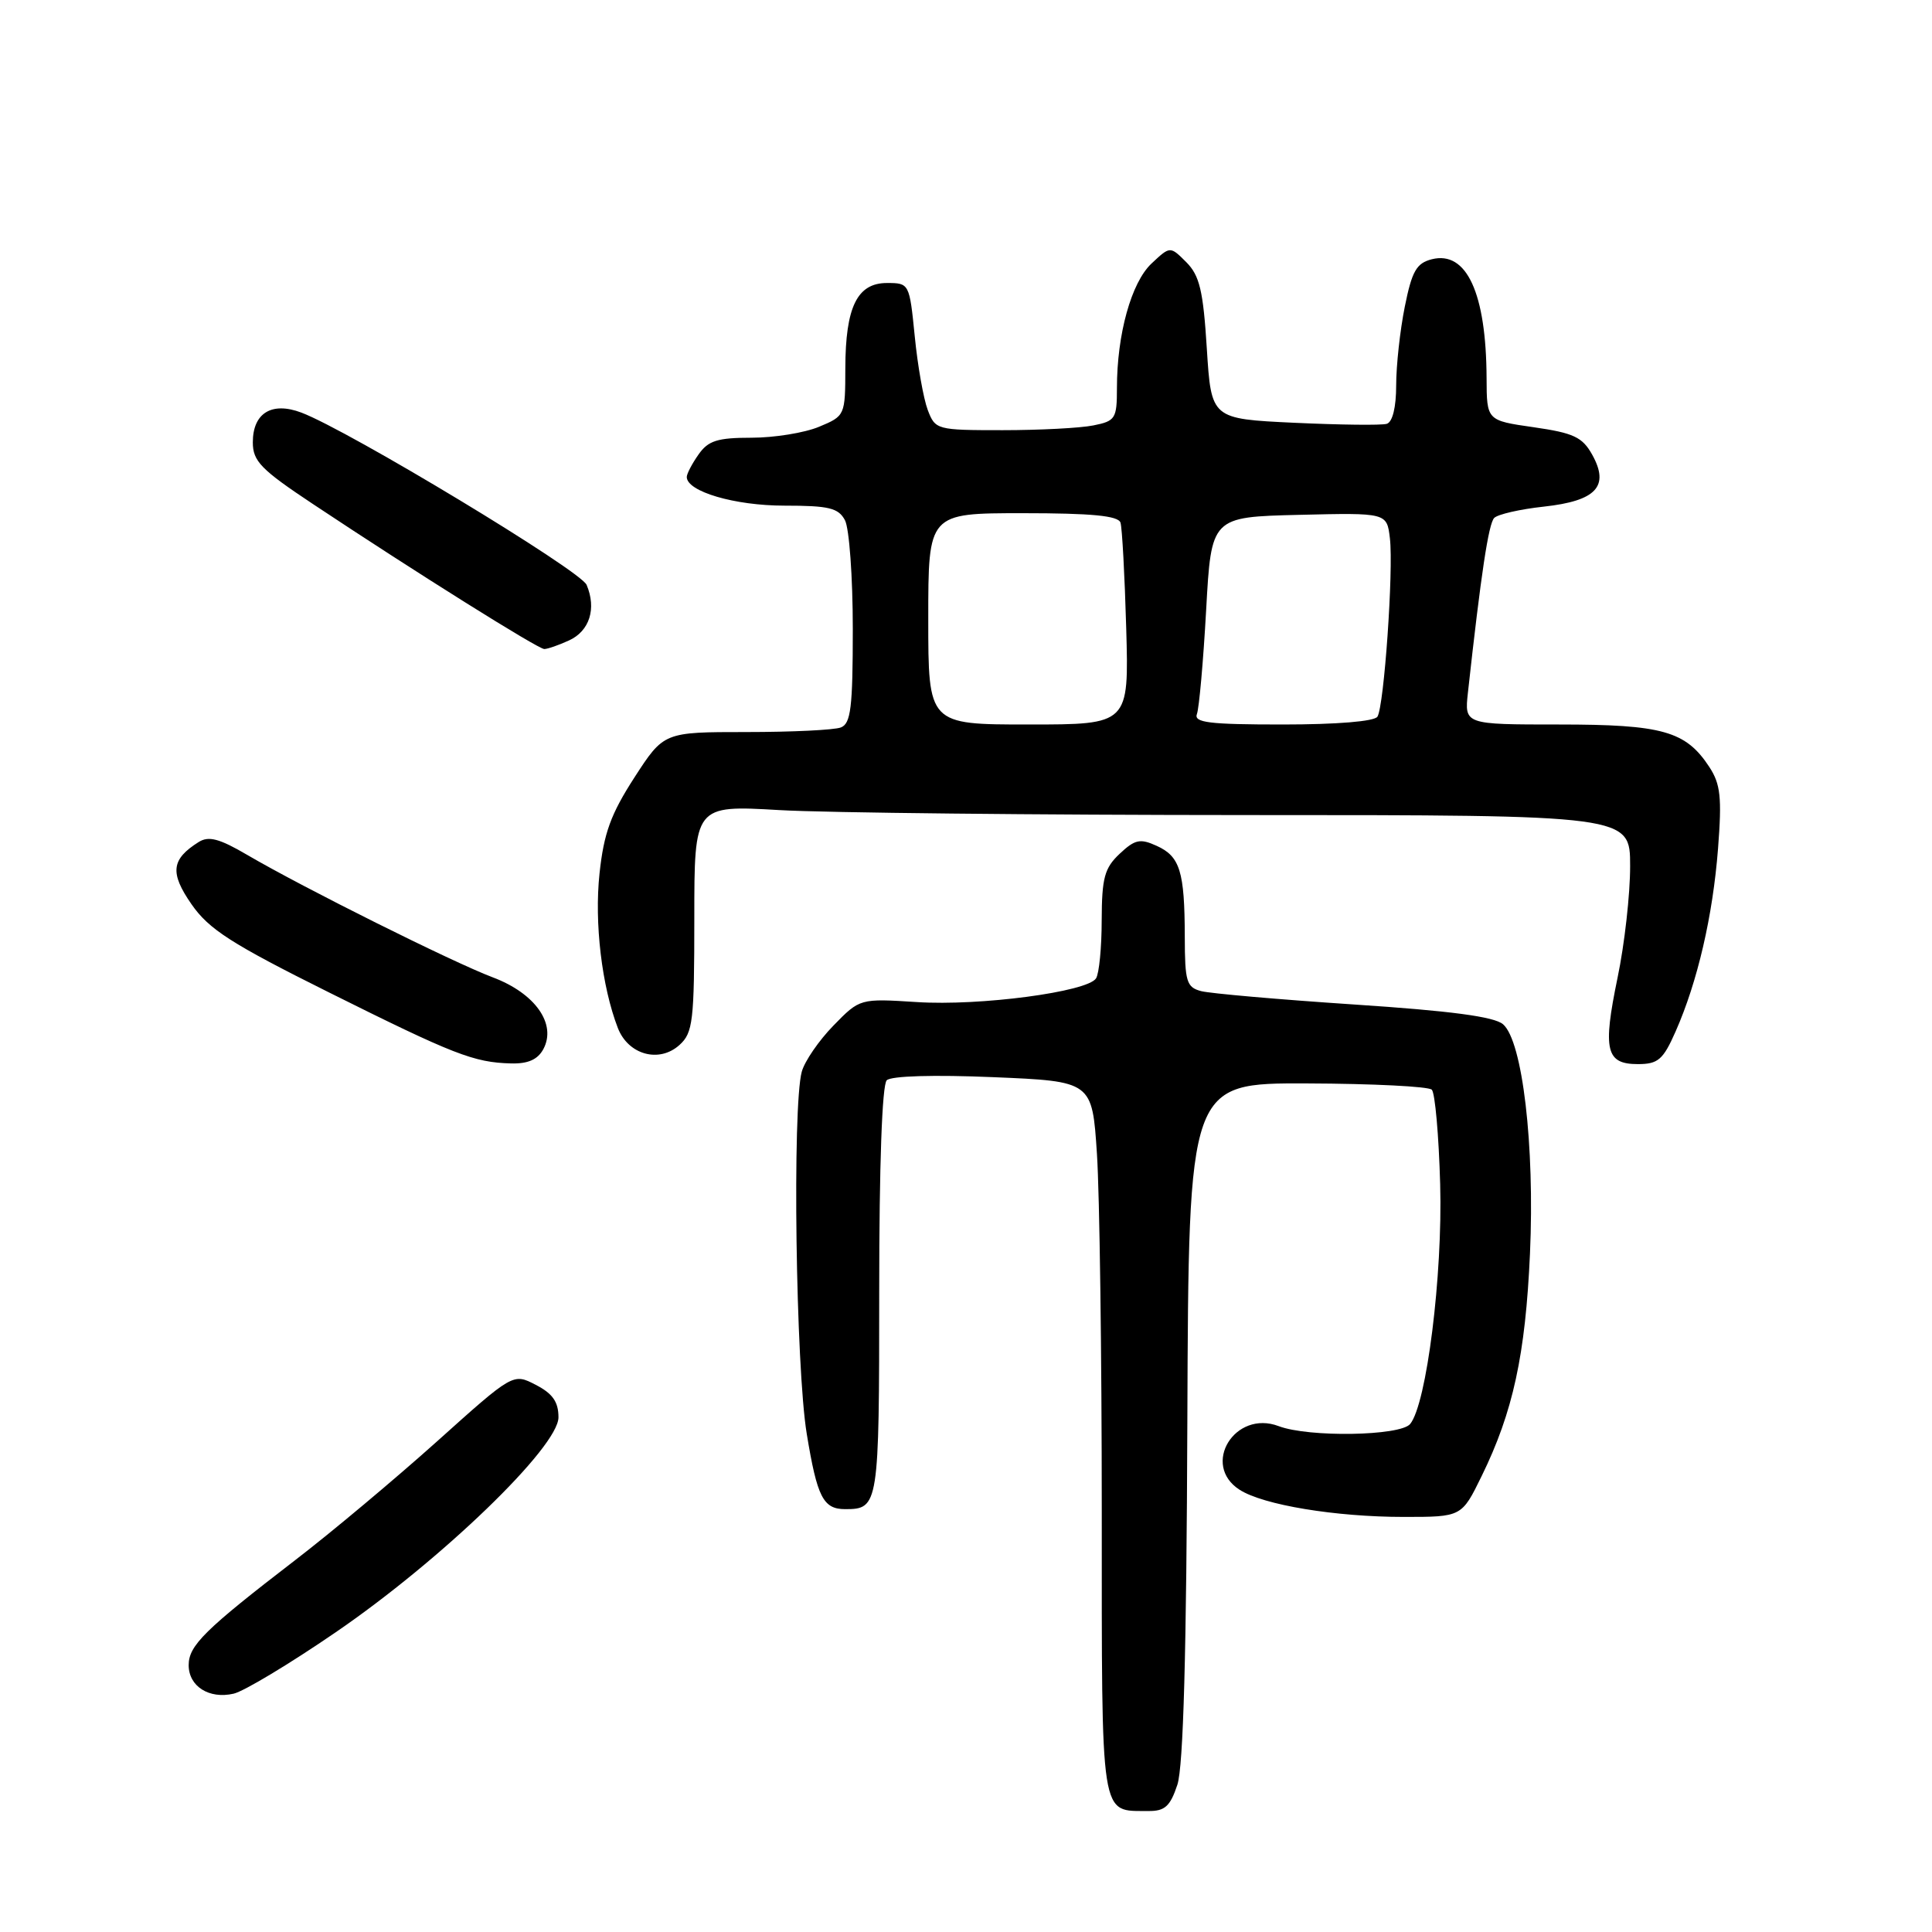 <?xml version="1.0" encoding="UTF-8" standalone="no"?>
<!DOCTYPE svg PUBLIC "-//W3C//DTD SVG 1.1//EN" "http://www.w3.org/Graphics/SVG/1.1/DTD/svg11.dtd" >
<svg xmlns="http://www.w3.org/2000/svg" xmlns:xlink="http://www.w3.org/1999/xlink" version="1.1" viewBox="0 0 256 256">
 <g >
 <path fill="currentColor"
d=" M 156.01 236.48 C 156.80 234.06 157.22 219.07 157.33 188.23 C 157.50 143.50 157.50 143.50 173.22 143.56 C 181.87 143.59 189.29 143.96 189.72 144.39 C 190.15 144.81 190.65 150.45 190.83 156.92 C 191.17 169.00 189.03 186.05 186.85 188.69 C 185.52 190.28 173.40 190.48 169.43 188.97 C 163.63 186.77 159.12 194.10 164.25 197.40 C 167.39 199.42 176.96 201.00 186.02 201.00 C 193.68 201.00 193.68 201.00 196.33 195.58 C 200.49 187.09 202.13 179.50 202.73 166.11 C 203.37 151.77 201.74 137.94 199.16 135.72 C 197.99 134.71 192.18 133.94 179.41 133.10 C 169.46 132.44 160.35 131.64 159.16 131.33 C 157.22 130.82 157.00 130.08 156.99 124.13 C 156.97 115.47 156.36 113.48 153.27 112.08 C 151.08 111.08 150.39 111.22 148.36 113.13 C 146.35 115.02 146.00 116.32 145.98 121.92 C 145.98 125.54 145.64 129.01 145.23 129.64 C 144.08 131.43 129.83 133.32 121.50 132.78 C 113.94 132.30 113.94 132.30 110.43 135.90 C 108.50 137.88 106.62 140.62 106.24 142.00 C 104.97 146.63 105.44 181.16 106.90 190.00 C 108.28 198.41 109.08 199.97 112.00 199.97 C 116.43 199.97 116.50 199.49 116.50 171.09 C 116.50 154.40 116.88 143.73 117.50 143.14 C 118.10 142.56 123.77 142.40 131.61 142.73 C 144.72 143.28 144.72 143.28 145.35 152.89 C 145.70 158.17 145.99 179.47 145.99 200.20 C 146.00 241.74 145.71 239.90 152.17 239.97 C 154.35 239.99 155.06 239.35 156.01 236.48 Z  M 44.46 216.30 C 58.46 206.72 74.00 191.73 74.00 187.80 C 74.00 185.76 73.23 184.65 70.99 183.50 C 67.99 181.94 67.99 181.94 57.91 190.99 C 52.36 195.96 43.93 203.03 39.16 206.69 C 27.13 215.94 25.00 218.04 25.00 220.64 C 25.00 223.45 27.71 225.17 30.96 224.42 C 32.32 224.11 38.39 220.46 44.46 216.30 Z  M 72.00 139.01 C 73.78 135.68 70.91 131.62 65.31 129.51 C 60.00 127.51 40.19 117.63 32.76 113.28 C 29.08 111.12 27.65 110.74 26.33 111.57 C 22.69 113.86 22.48 115.64 25.37 119.81 C 27.68 123.14 30.63 125.04 43.55 131.48 C 60.16 139.76 62.78 140.78 67.71 140.91 C 69.96 140.97 71.25 140.40 72.00 139.01 Z  M 222.02 136.69 C 224.93 130.11 226.96 121.36 227.65 112.42 C 228.17 105.65 227.98 103.90 226.49 101.62 C 223.37 96.87 220.29 96.00 206.57 96.00 C 194.04 96.00 194.04 96.00 194.51 91.75 C 196.24 76.03 197.24 69.39 197.99 68.63 C 198.46 68.15 201.42 67.47 204.57 67.13 C 211.52 66.37 213.31 64.44 210.97 60.24 C 209.67 57.91 208.50 57.37 203.22 56.61 C 197.00 55.72 197.00 55.72 196.98 50.11 C 196.93 38.83 194.34 33.20 189.73 34.35 C 187.69 34.87 187.09 35.91 186.14 40.65 C 185.51 43.78 185.00 48.46 185.00 51.06 C 185.00 53.97 184.52 55.93 183.75 56.16 C 183.06 56.37 177.55 56.30 171.50 56.02 C 160.50 55.50 160.50 55.50 159.91 46.19 C 159.43 38.50 158.95 36.51 157.19 34.74 C 155.05 32.60 155.05 32.60 152.58 34.92 C 149.90 37.44 148.00 44.30 148.00 51.42 C 148.00 55.47 147.80 55.79 144.88 56.37 C 143.16 56.72 137.75 57.00 132.85 57.00 C 124.12 57.00 123.93 56.95 122.93 54.32 C 122.37 52.84 121.59 48.45 121.21 44.57 C 120.51 37.56 120.48 37.50 117.53 37.50 C 113.58 37.50 112.03 40.67 112.01 48.80 C 112.00 55.04 111.97 55.12 108.53 56.55 C 106.62 57.35 102.60 58.00 99.59 58.00 C 95.06 58.00 93.84 58.39 92.56 60.22 C 91.70 61.44 91.00 62.78 91.00 63.20 C 91.00 65.13 97.35 67.00 103.92 67.00 C 109.83 67.00 111.09 67.30 111.96 68.93 C 112.53 70.00 113.00 76.47 113.00 83.33 C 113.00 93.77 112.74 95.88 111.42 96.39 C 110.55 96.73 104.91 97.00 98.90 97.00 C 87.96 97.00 87.96 97.00 84.05 103.04 C 80.93 107.88 80.01 110.40 79.44 115.74 C 78.74 122.29 79.74 130.70 81.87 136.22 C 83.25 139.77 87.35 140.90 90.04 138.46 C 91.82 136.85 92.00 135.32 92.00 121.69 C 92.00 106.69 92.00 106.69 103.25 107.34 C 109.44 107.70 137.34 107.99 165.25 108.00 C 216.00 108.00 216.00 108.00 216.00 114.75 C 216.01 118.46 215.26 125.14 214.33 129.58 C 212.35 139.15 212.79 141.00 217.02 141.00 C 219.70 141.00 220.37 140.43 222.02 136.69 Z  M 75.40 84.86 C 78.12 83.62 79.06 80.64 77.73 77.50 C 76.92 75.59 46.21 57.04 39.93 54.67 C 36.01 53.19 33.50 54.73 33.50 58.61 C 33.50 61.11 34.57 62.21 41.50 66.81 C 55.15 75.88 71.30 86.00 72.12 86.00 C 72.55 86.00 74.03 85.49 75.40 84.86 Z  M 123.00 82.00 C 123.00 68.00 123.00 68.00 135.53 68.00 C 144.67 68.00 148.17 68.34 148.47 69.25 C 148.69 69.94 149.03 76.24 149.23 83.25 C 149.59 96.00 149.59 96.00 136.30 96.00 C 123.00 96.00 123.00 96.00 123.00 82.00 Z  M 158.60 94.60 C 158.89 93.83 159.44 87.65 159.82 80.85 C 160.50 68.50 160.50 68.50 172.14 68.22 C 183.77 67.94 183.77 67.94 184.17 71.34 C 184.66 75.52 183.40 93.54 182.52 94.96 C 182.14 95.59 177.12 96.00 169.97 96.00 C 160.19 96.00 158.16 95.75 158.60 94.60 Z "/>
</g>
</svg>
